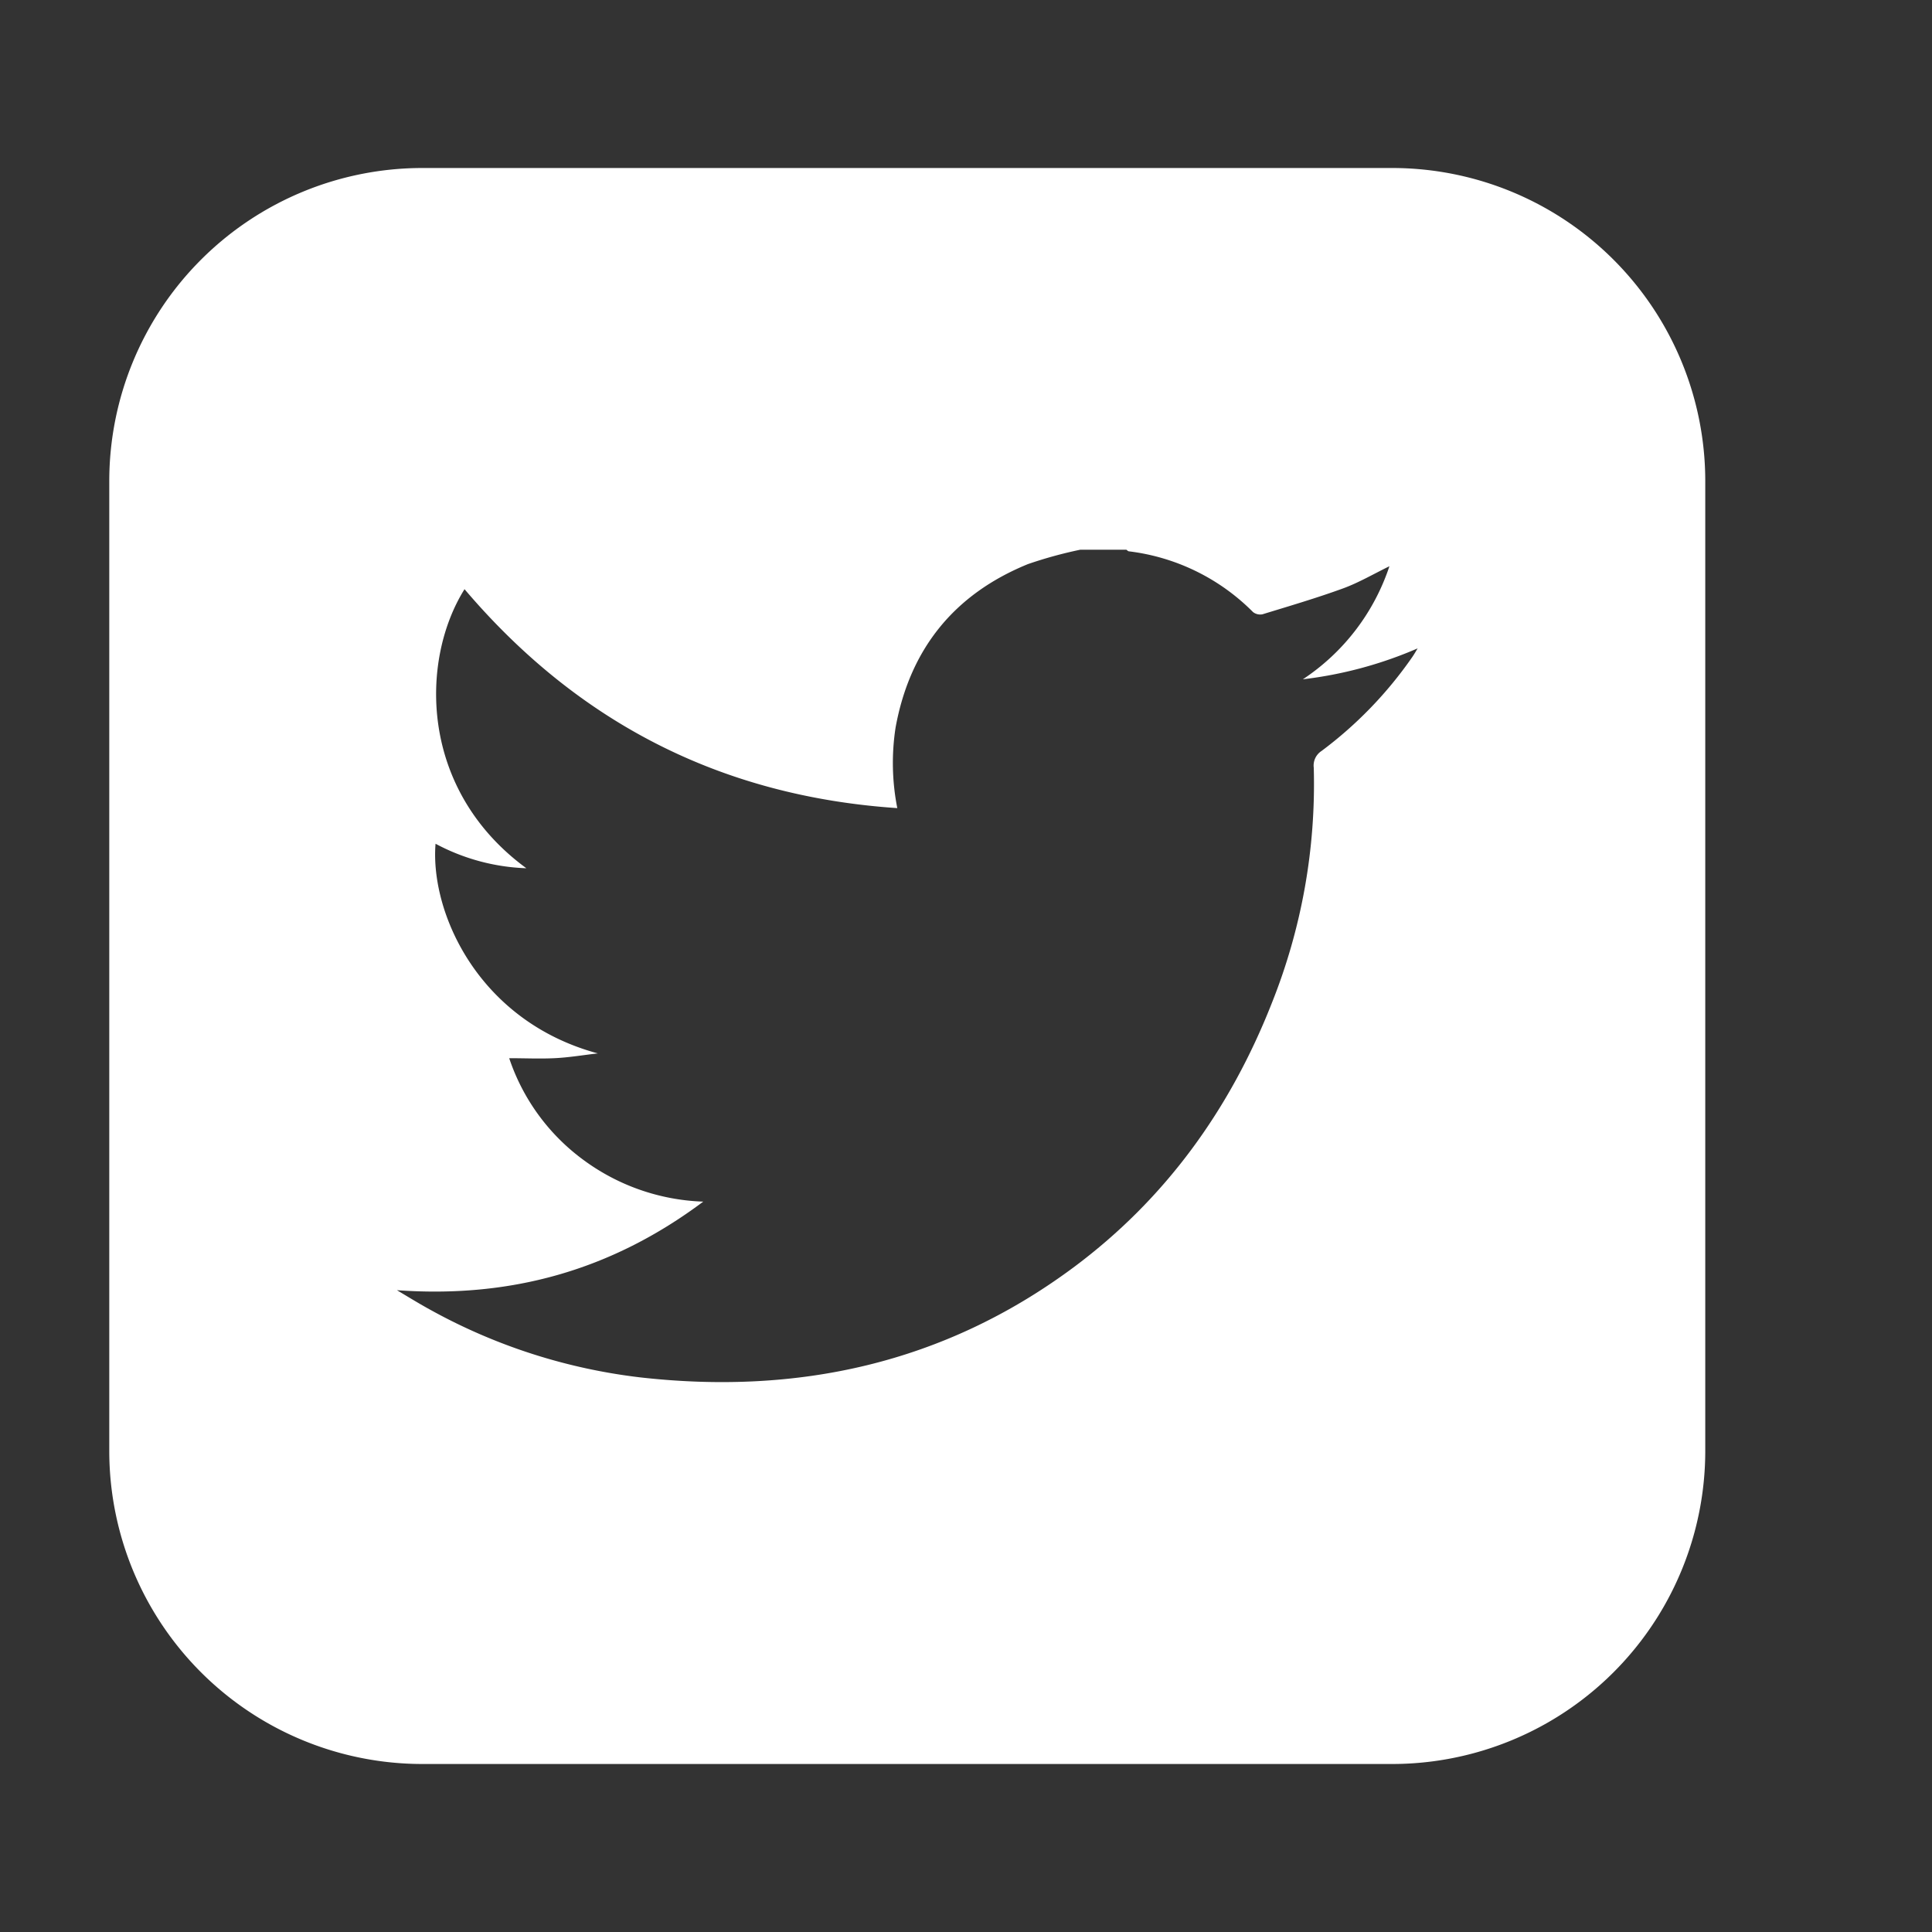 <svg id="Layer_1" data-name="Layer 1" xmlns="http://www.w3.org/2000/svg" viewBox="0 0 250 250"><rect x="0" y="0" width="250" height="250" fill="#333333" stroke="none"/><defs><style>.cls-1{fill:#fff;}</style></defs><path class="cls-1" d="M180.14,21.74H54.66A40.52,40.52,0,0,0,14.14,62.26V187.74a40.52,40.52,0,0,0,40.52,40.52H180.14a40.52,40.52,0,0,0,40.52-40.52V62.26A40.52,40.52,0,0,0,180.14,21.74Zm2.58,63.32A52.32,52.32,0,0,1,171,97.18a2.24,2.24,0,0,0-1,2.16,76.35,76.35,0,0,1-5.42,30.44c-5.42,13.79-13.81,25.43-25.76,34.29-16.69,12.36-35.58,16.47-56,14.16a73.86,73.86,0,0,1-27-8.67c-1.51-.82-3-1.74-4.46-2.61C65.93,168,79,164.47,91,155.49A27.66,27.66,0,0,1,75.37,150a26.9,26.9,0,0,1-9.48-13.07c2,0,3.92.09,5.84,0s3.75-.41,5.63-.62c-15.46-4.17-21.72-18.22-21-27.13a26.82,26.82,0,0,0,11.75,3.17c-13.89-10.17-13.77-26.9-8-36.11,14.66,17.25,33.21,26.8,56,28.33a30.1,30.1,0,0,1-.22-10.44C117.74,84,123.45,76.9,133,73a55.48,55.48,0,0,1,6.8-1.87h5.95c.11.08.21.2.32.21a27.26,27.26,0,0,1,16.07,7.86,1.52,1.52,0,0,0,1.22.29c3.49-1.07,7-2.1,10.43-3.35,2-.73,3.9-1.84,6-2.87a28.15,28.15,0,0,1-11.2,14.63,52.78,52.78,0,0,0,14.85-4C183.08,84.51,182.91,84.79,182.72,85.06Z"/></svg>